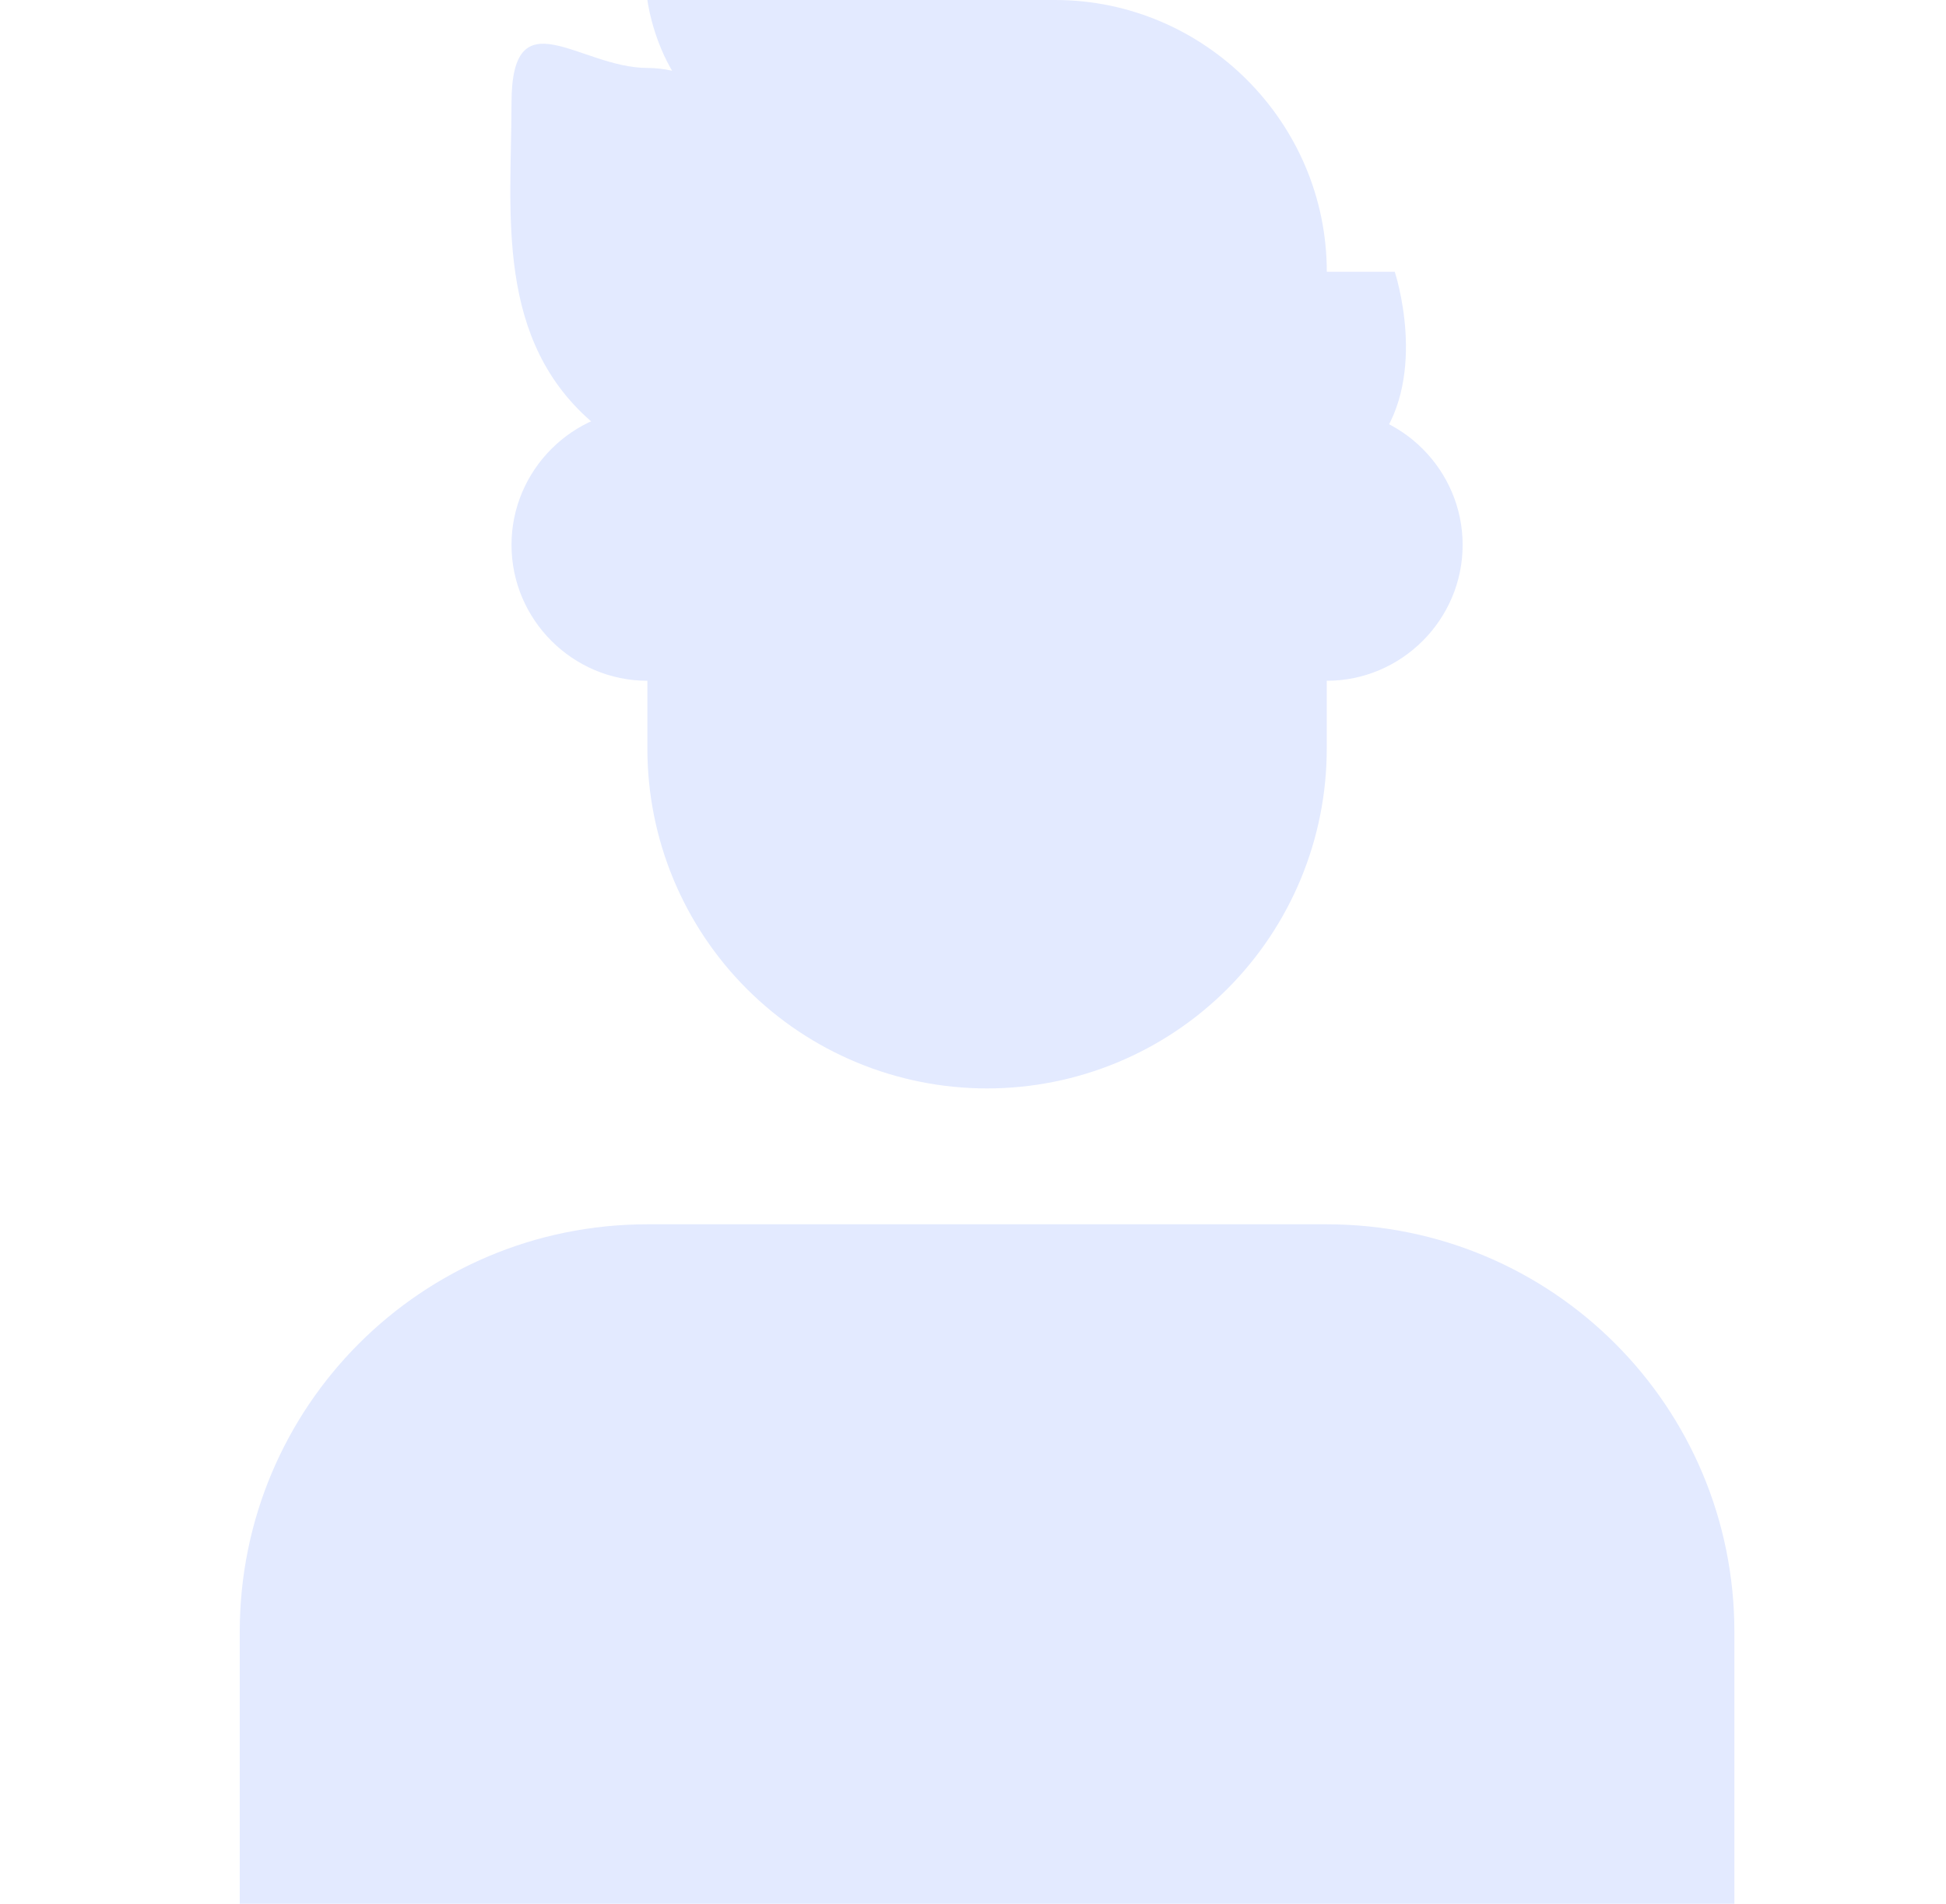 <svg width="46" height="45" viewBox="0 0 46 45" fill="none" xmlns="http://www.w3.org/2000/svg">
<path d="M15.303 28.94H31.362C36.694 28.94 40.998 33.244 40.998 38.576V45H5.667V38.576C5.667 33.244 9.971 28.94 15.303 28.94ZM15.303 9.668H31.362V17.698C31.362 19.828 30.516 21.87 29.011 23.376C27.505 24.882 25.462 25.728 23.332 25.728C21.203 25.728 19.16 24.882 17.654 23.376C16.148 21.87 15.303 19.828 15.303 17.698V9.668ZM31.362 9.668C33.129 9.668 34.574 11.114 34.574 12.88C34.574 14.647 33.129 16.092 31.362 16.092V9.668ZM15.303 16.092C13.536 16.092 12.091 14.647 12.091 12.88C12.091 11.114 13.536 9.668 15.303 9.668V16.092Z" fill="#E3EAFF"/>
<path d="M15.688 10.053H14.082C11.673 8.062 12.091 5.011 12.091 2.441C12.091 -0.128 13.697 1.606 15.303 1.606C16.909 1.606 18.515 3.212 18.515 3.212C15.688 3.212 15.303 0 15.303 0H24.939C28.472 0 31.363 2.891 31.363 6.424H32.969C32.969 6.424 33.772 8.833 32.583 10.439L15.72 10.053H15.688Z" fill="#E3EAFF"/>
</svg>
